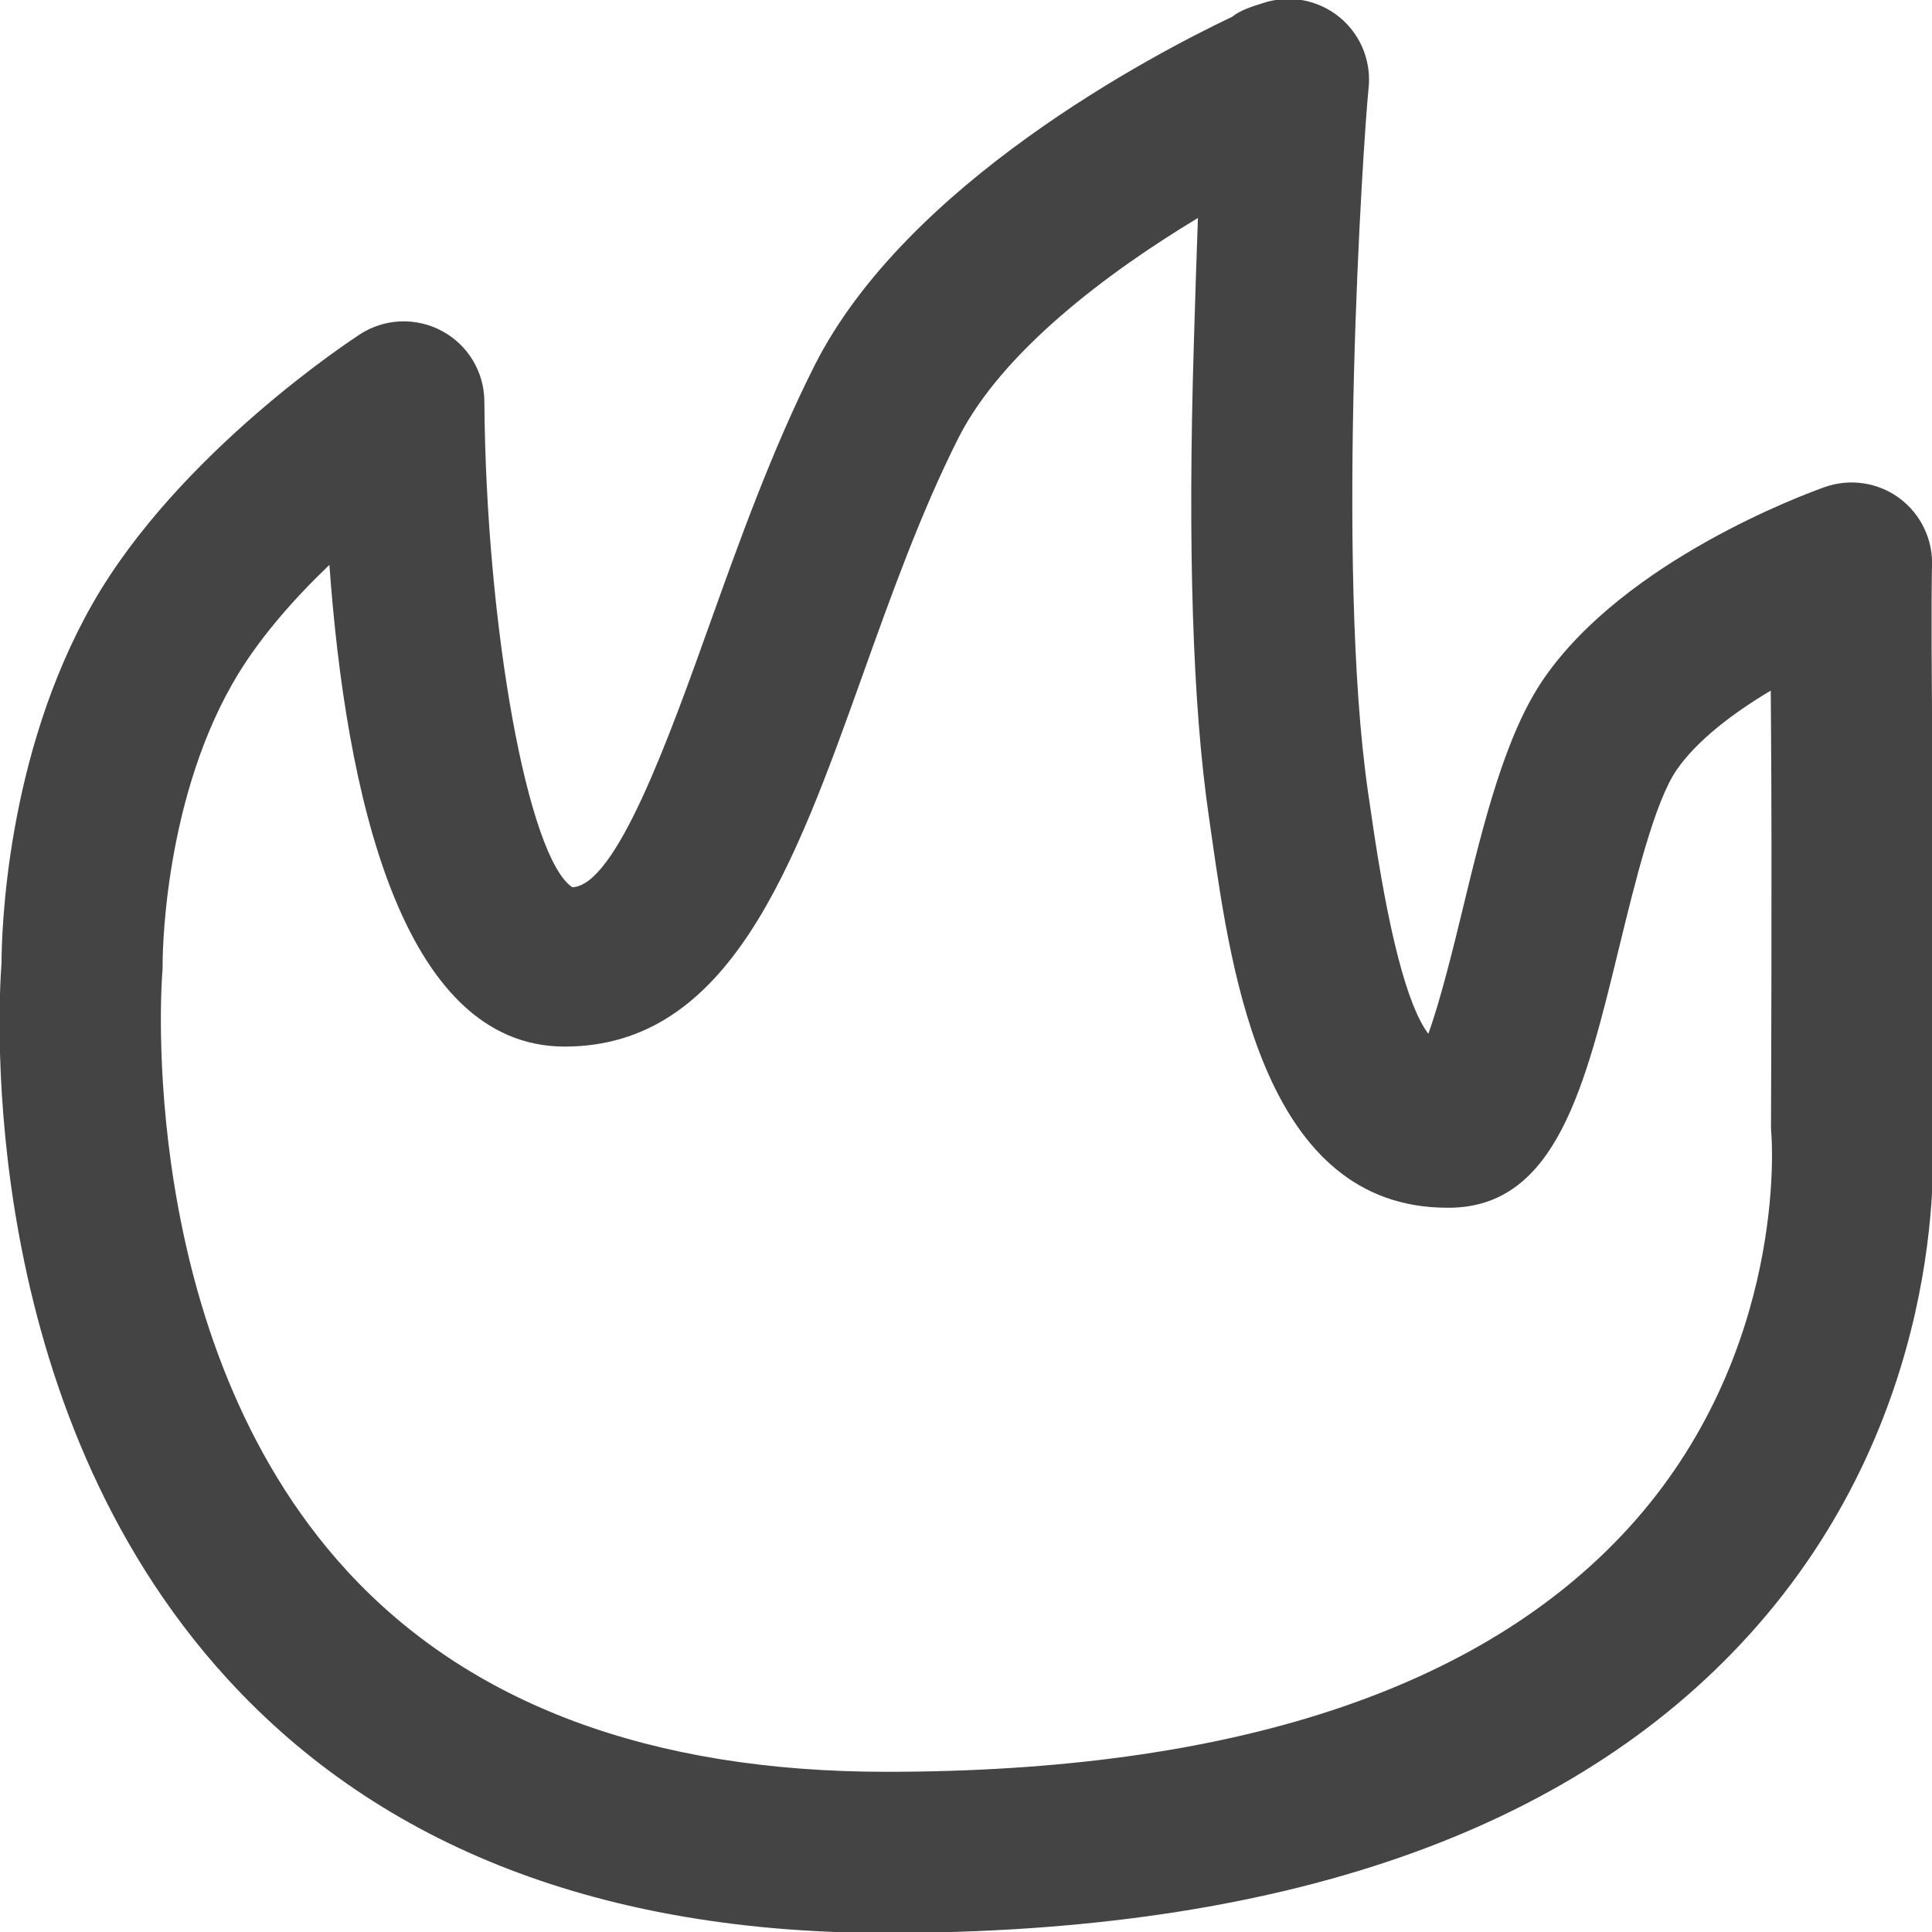 <svg xmlns="http://www.w3.org/2000/svg" xmlns:xlink="http://www.w3.org/1999/xlink" preserveAspectRatio="xMidYMid" width="24" height="24" viewBox="0 0 24 24">
  <defs>
    <style>
      .cls-1 {
        fill: #444;
        fill-rule: evenodd;
      }
    </style>
  </defs>
  <path d="M11.011,24.012 C7.493,24.012 4.738,22.949 2.822,20.852 C-0.287,17.450 -0.025,12.549 0.019,11.961 C0.020,11.580 0.074,9.387 1.150,7.499 C2.218,5.626 4.381,4.211 4.473,4.152 C4.780,3.953 5.170,3.939 5.491,4.112 C5.813,4.285 6.015,4.620 6.017,4.986 C6.037,7.779 6.557,10.656 7.110,11.022 C7.655,10.999 8.306,9.179 8.829,7.717 C9.188,6.714 9.596,5.577 10.118,4.542 C11.259,2.279 14.319,0.678 15.305,0.209 C15.410,0.126 15.545,0.082 15.719,0.029 C16.229,-0.122 16.764,0.148 16.946,0.645 C17.001,0.797 17.018,0.954 17.000,1.105 C16.937,1.720 16.583,7.024 16.996,9.853 L17.035,10.119 C17.245,11.583 17.482,12.495 17.743,12.842 C17.891,12.436 18.053,11.777 18.169,11.297 C18.428,10.231 18.696,9.128 19.179,8.428 C20.192,6.960 22.416,6.140 22.666,6.051 C22.979,5.940 23.329,5.991 23.597,6.190 C23.863,6.388 24.015,6.707 24.000,7.039 C23.999,7.072 23.988,7.428 24.001,8.988 C24.014,10.507 24.003,13.569 24.001,13.963 C24.036,14.454 24.159,17.623 21.732,20.305 C19.506,22.765 15.898,24.012 11.011,24.012 ZM4.092,7.017 C3.648,7.442 3.197,7.949 2.888,8.492 C2.008,10.036 2.020,11.966 2.020,11.985 C2.021,12.018 2.019,12.055 2.016,12.087 C2.012,12.132 1.660,16.625 4.308,19.511 C5.829,21.169 8.084,22.010 11.011,22.010 C15.291,22.010 18.392,20.992 20.227,18.985 C22.221,16.804 22.007,14.123 22.005,14.095 C22.002,14.065 22.000,14.029 22.000,13.998 C22.000,13.997 22.014,10.623 22.000,9.005 C21.999,8.852 21.998,8.711 21.997,8.579 C21.535,8.854 21.083,9.194 20.827,9.565 C20.554,9.961 20.310,10.964 20.113,11.771 C19.694,13.495 19.332,14.984 18.019,15.003 C18.006,15.003 17.993,15.003 17.980,15.003 C15.713,15.003 15.301,12.126 15.054,10.403 L15.017,10.143 C14.816,8.772 14.753,6.800 14.830,4.281 C14.849,3.668 14.864,3.149 14.881,2.708 C13.757,3.385 12.445,4.370 11.904,5.444 C11.438,6.369 11.070,7.397 10.714,8.392 C9.865,10.762 9.064,13.001 7.015,13.001 C4.973,13.001 4.294,9.822 4.092,7.017 Z" class="cls-1"/>
</svg>
